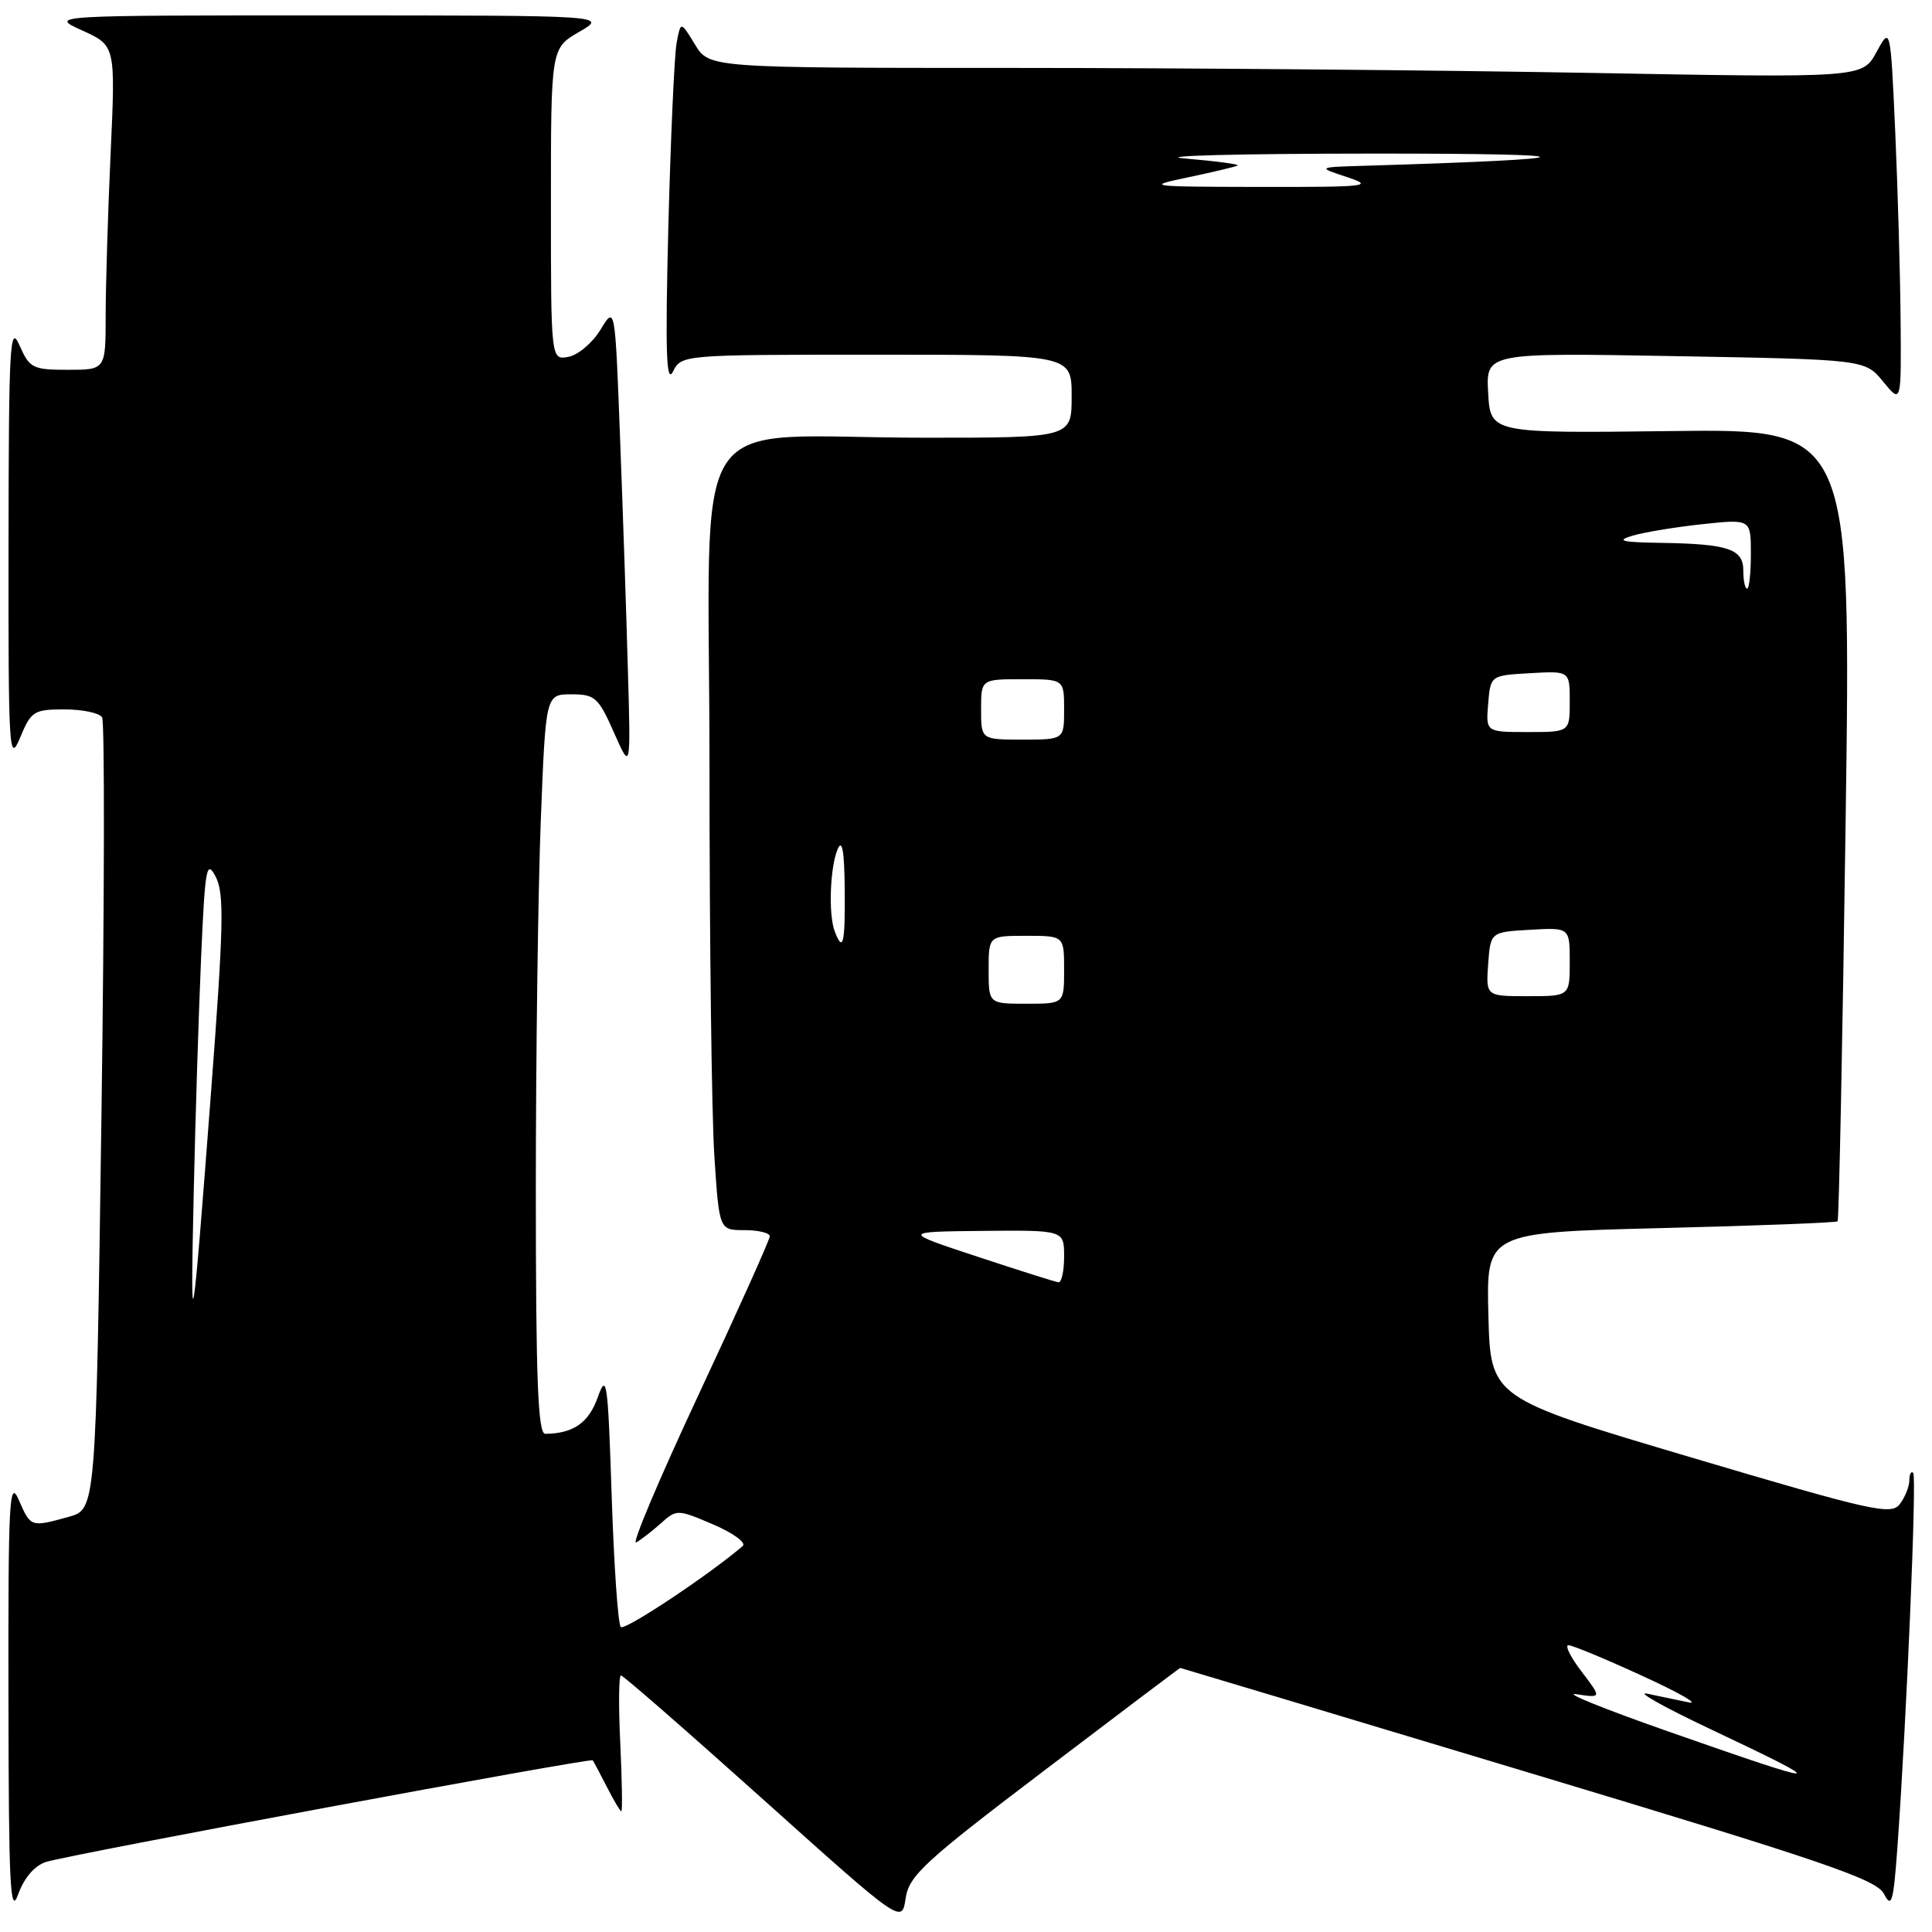<?xml version="1.0" encoding="UTF-8" standalone="no"?>
<!DOCTYPE svg PUBLIC "-//W3C//DTD SVG 1.1//EN" "http://www.w3.org/Graphics/SVG/1.1/DTD/svg11.dtd" >
<svg xmlns="http://www.w3.org/2000/svg" xmlns:xlink="http://www.w3.org/1999/xlink" version="1.1" viewBox="0 0 256 256">
 <g >
 <path fill="currentColor"
d=" M 138.39 234.59 C 148.23 227.11 156.33 221.00 156.39 221.01 C 156.45 221.01 177.20 227.24 202.50 234.86 C 241.88 246.71 248.67 249.03 249.65 250.97 C 250.64 252.91 250.89 252.04 251.41 244.87 C 252.63 227.94 254.00 195.66 253.51 195.17 C 253.23 194.89 253.00 195.33 253.00 196.14 C 253.00 196.95 252.44 198.37 251.75 199.28 C 250.61 200.81 248.23 200.28 224.00 193.09 C 197.50 185.23 197.50 185.23 197.22 174.27 C 196.94 163.31 196.94 163.31 220.06 162.73 C 232.77 162.42 243.32 162.01 243.49 161.83 C 243.67 161.65 244.15 137.95 244.55 109.16 C 245.29 56.82 245.29 56.82 221.39 57.12 C 197.50 57.41 197.50 57.41 197.19 52.07 C 196.89 46.74 196.89 46.74 222.01 47.19 C 247.13 47.64 247.13 47.64 249.53 50.57 C 251.93 53.50 251.93 53.50 251.84 42.50 C 251.79 36.45 251.47 25.20 251.13 17.50 C 250.50 3.50 250.50 3.50 248.64 6.91 C 246.78 10.32 246.78 10.32 210.73 9.66 C 190.90 9.30 156.51 9.00 134.32 9.00 C 93.97 9.00 93.97 9.00 92.09 5.90 C 90.20 2.80 90.20 2.80 89.66 5.65 C 89.36 7.22 88.87 18.17 88.56 30.00 C 88.14 46.52 88.28 50.98 89.16 49.25 C 90.30 47.00 90.35 47.00 116.15 47.00 C 142.00 47.00 142.00 47.00 142.00 52.50 C 142.00 58.00 142.00 58.00 122.64 58.00 C 90.41 58.00 94.00 52.56 94.01 101.39 C 94.01 124.55 94.30 147.89 94.66 153.25 C 95.30 163.00 95.30 163.00 98.65 163.00 C 100.49 163.00 102.00 163.37 102.00 163.81 C 102.00 164.26 97.75 173.72 92.55 184.84 C 87.35 195.96 83.64 204.75 84.30 204.38 C 84.96 204.01 86.44 202.86 87.60 201.82 C 89.65 199.98 89.79 199.98 94.51 202.00 C 97.16 203.14 98.92 204.42 98.41 204.86 C 93.93 208.70 82.78 216.11 82.26 215.59 C 81.89 215.23 81.35 207.41 81.05 198.21 C 80.55 182.97 80.39 181.82 79.21 185.14 C 78.01 188.53 75.98 189.95 72.25 189.99 C 71.28 190.00 71.00 182.87 71.00 157.66 C 71.00 139.87 71.30 117.82 71.66 108.66 C 72.31 92.00 72.31 92.00 75.71 92.00 C 78.84 92.00 79.29 92.41 81.35 97.06 C 83.58 102.11 83.58 102.11 83.20 88.81 C 83.00 81.49 82.53 67.62 82.16 58.00 C 81.50 40.50 81.50 40.50 79.58 43.67 C 78.53 45.41 76.62 47.03 75.33 47.28 C 73.00 47.72 73.00 47.72 73.00 27.06 C 73.00 6.39 73.00 6.39 76.75 4.22 C 80.50 2.05 80.50 2.05 43.50 2.04 C 6.50 2.04 6.50 2.04 10.90 4.04 C 15.31 6.04 15.31 6.04 14.66 20.27 C 14.30 28.10 14.01 37.76 14.00 41.75 C 14.00 49.00 14.00 49.00 9.00 49.00 C 4.32 49.00 3.92 48.79 2.58 45.75 C 1.31 42.84 1.16 45.63 1.13 72.00 C 1.10 99.61 1.20 101.26 2.66 97.75 C 4.12 94.23 4.48 94.00 8.55 94.00 C 10.93 94.00 13.17 94.47 13.53 95.05 C 13.88 95.62 13.84 119.47 13.44 148.04 C 12.71 199.99 12.71 199.99 9.10 200.99 C 4.08 202.38 4.07 202.38 2.49 198.75 C 1.23 195.86 1.08 198.74 1.12 225.00 C 1.15 249.95 1.35 253.96 2.41 251.00 C 3.20 248.82 4.59 247.20 6.09 246.72 C 9.00 245.77 78.26 232.90 78.54 233.25 C 78.65 233.39 79.49 234.96 80.40 236.75 C 81.31 238.54 82.18 240.00 82.33 240.00 C 82.49 240.00 82.42 235.95 82.19 231.00 C 81.95 226.05 81.99 222.00 82.28 222.00 C 82.57 222.00 91.06 229.41 101.15 238.46 C 119.50 254.92 119.50 254.92 120.00 251.55 C 120.45 248.53 122.41 246.72 138.39 234.59 Z  M 221.00 229.41 C 212.47 226.42 207.02 224.21 208.87 224.49 C 212.24 225.00 212.24 225.00 209.57 221.50 C 208.10 219.57 207.32 218.00 207.83 218.00 C 208.35 218.00 212.76 219.83 217.63 222.07 C 222.51 224.30 225.26 225.88 223.75 225.57 C 222.24 225.25 219.76 224.74 218.25 224.42 C 216.74 224.10 220.45 226.19 226.50 229.05 C 243.04 236.88 242.43 236.92 221.00 229.41 Z  M 25.67 158.00 C 25.88 148.38 26.32 134.44 26.64 127.04 C 27.17 114.93 27.36 113.84 28.58 116.17 C 29.73 118.37 29.64 122.63 27.97 144.63 C 25.46 177.75 25.19 179.28 25.67 158.00 Z  M 129.50 166.51 C 119.50 163.21 119.50 163.21 130.25 163.10 C 141.00 163.00 141.00 163.00 141.00 166.50 C 141.00 168.43 140.66 169.96 140.25 169.91 C 139.84 169.86 135.00 168.33 129.50 166.51 Z  M 131.00 128.50 C 131.00 124.00 131.00 124.00 136.00 124.00 C 141.00 124.00 141.00 124.00 141.00 128.50 C 141.00 133.00 141.00 133.00 136.00 133.00 C 131.00 133.00 131.00 133.00 131.00 128.50 Z  M 197.19 127.75 C 197.50 123.50 197.50 123.50 202.75 123.20 C 208.00 122.90 208.00 122.90 208.00 127.45 C 208.00 132.00 208.00 132.00 202.44 132.00 C 196.89 132.00 196.89 132.00 197.19 127.75 Z  M 110.61 123.42 C 109.75 121.19 109.98 114.88 111.00 112.50 C 111.59 111.13 111.88 112.77 111.93 117.75 C 112.00 125.07 111.71 126.30 110.61 123.42 Z  M 130.00 94.00 C 130.00 90.00 130.00 90.00 135.50 90.00 C 141.00 90.00 141.00 90.00 141.00 94.00 C 141.00 98.00 141.00 98.00 135.50 98.00 C 130.00 98.00 130.00 98.00 130.00 94.00 Z  M 197.19 93.25 C 197.50 89.50 197.50 89.50 202.75 89.20 C 208.00 88.90 208.00 88.90 208.00 92.95 C 208.00 97.00 208.00 97.00 202.44 97.00 C 196.88 97.00 196.88 97.00 197.19 93.25 Z  M 231.00 75.62 C 231.00 72.73 229.02 72.07 220.00 71.93 C 214.85 71.85 214.08 71.65 216.29 70.99 C 217.83 70.53 221.99 69.84 225.54 69.46 C 232.00 68.77 232.00 68.77 232.00 73.38 C 232.00 75.92 231.78 78.00 231.50 78.00 C 231.22 78.00 231.00 76.93 231.00 75.62 Z  M 157.50 23.48 C 160.80 22.79 163.72 22.09 164.00 21.93 C 164.28 21.77 161.12 21.35 157.00 21.00 C 152.88 20.65 164.12 20.36 182.00 20.35 C 211.78 20.34 211.34 21.05 181.00 21.96 C 174.50 22.15 174.50 22.15 178.50 23.47 C 182.16 24.68 181.17 24.79 167.00 24.77 C 151.99 24.74 151.69 24.70 157.50 23.48 Z "/>
</g>
</svg>